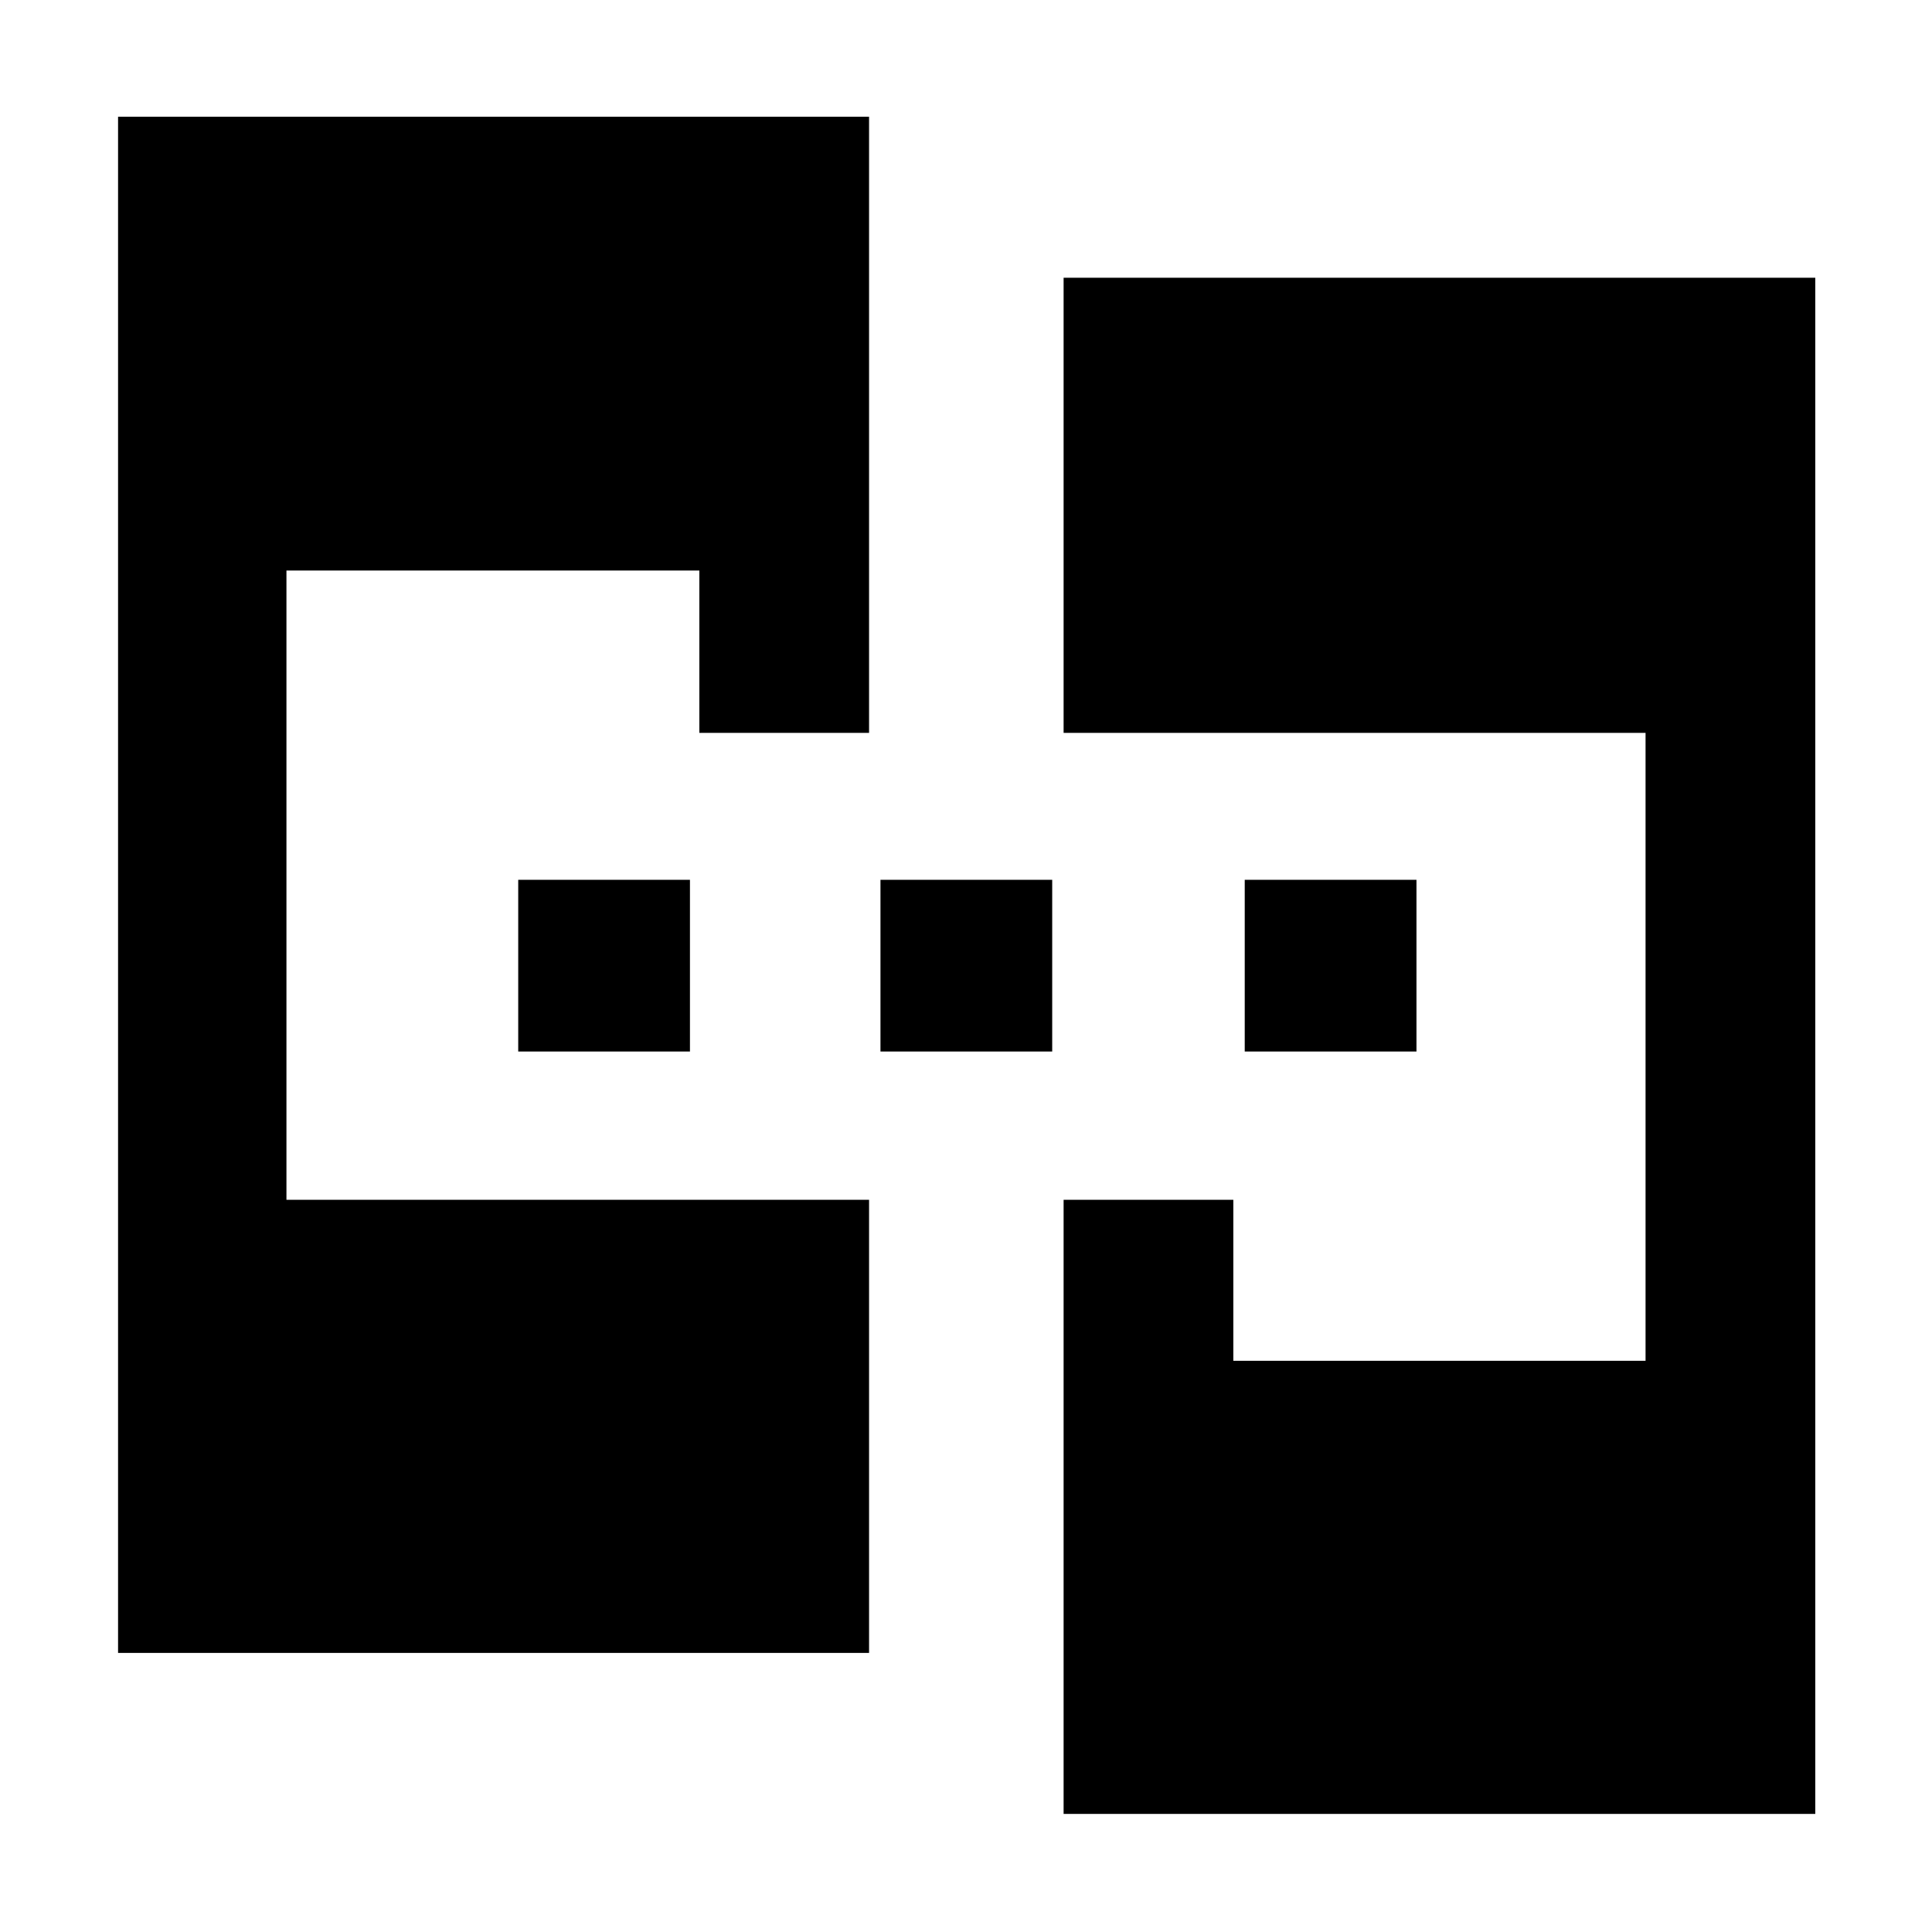 <svg xmlns="http://www.w3.org/2000/svg" height="40" viewBox="0 -960 960 960" width="40"><path d="M58.667-138.667V-902h373.166v306.166H347.5V-676.5H142.333v312.667h289.5v225.166H58.667Zm469.833 80v-305.166h84.333v80h204.834v-312.001H528.5V-822H902v763.333H528.5ZM257.5-437.5v-85.333h85.333v85.333H257.5Zm180 0v-85.333h85.333v85.333H437.5Zm181 0v-85.333h85.333v85.333H618.5Z"/></svg>